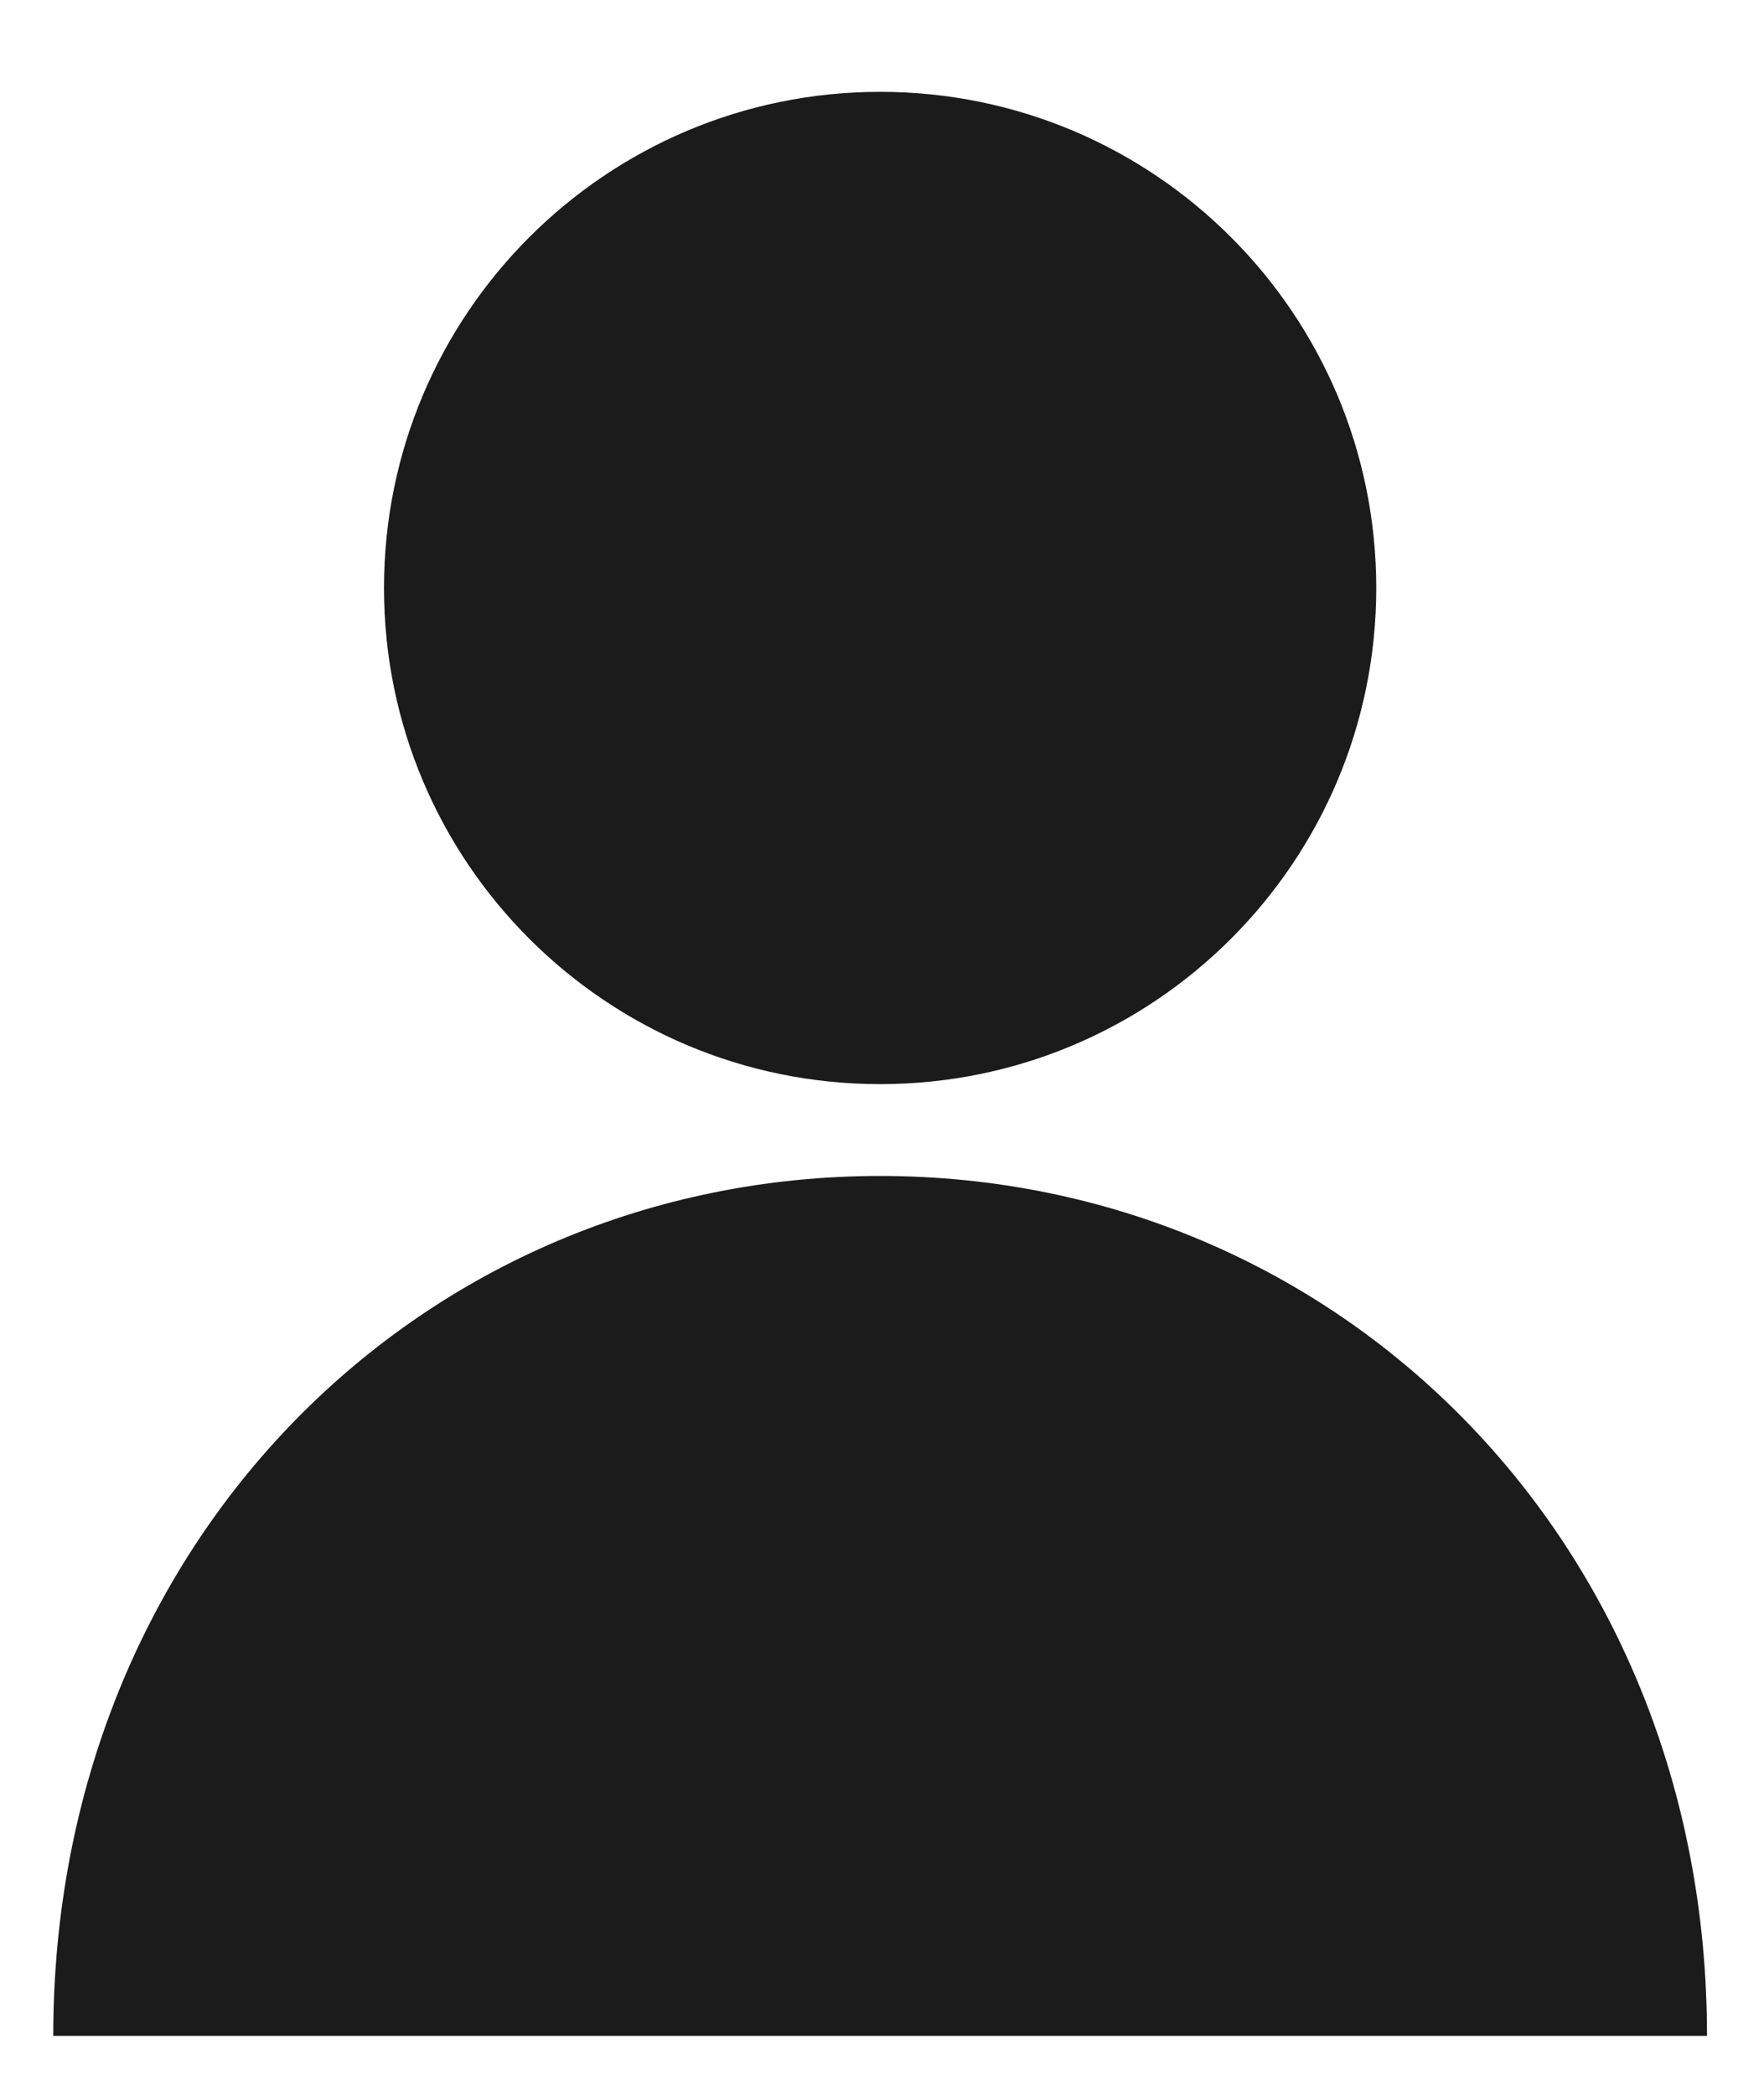 <svg width="16" height="19" viewBox="0 0 16 19" fill="none" xmlns="http://www.w3.org/2000/svg">
<path d="M12.483 5.333C12.483 7.818 10.469 9.833 7.983 9.833C5.498 9.833 3.483 7.818 3.483 5.333C3.483 2.848 5.498 0.833 7.983 0.833C10.469 0.833 12.483 2.848 12.483 5.333Z" fill="#1B1B1B"/>
<path d="M7.983 10.666C3.843 10.666 0.483 13.966 0.483 18.466H15.483C15.483 13.966 12.123 10.666 7.983 10.666Z" fill="#1B1B1B"/>
</svg>
